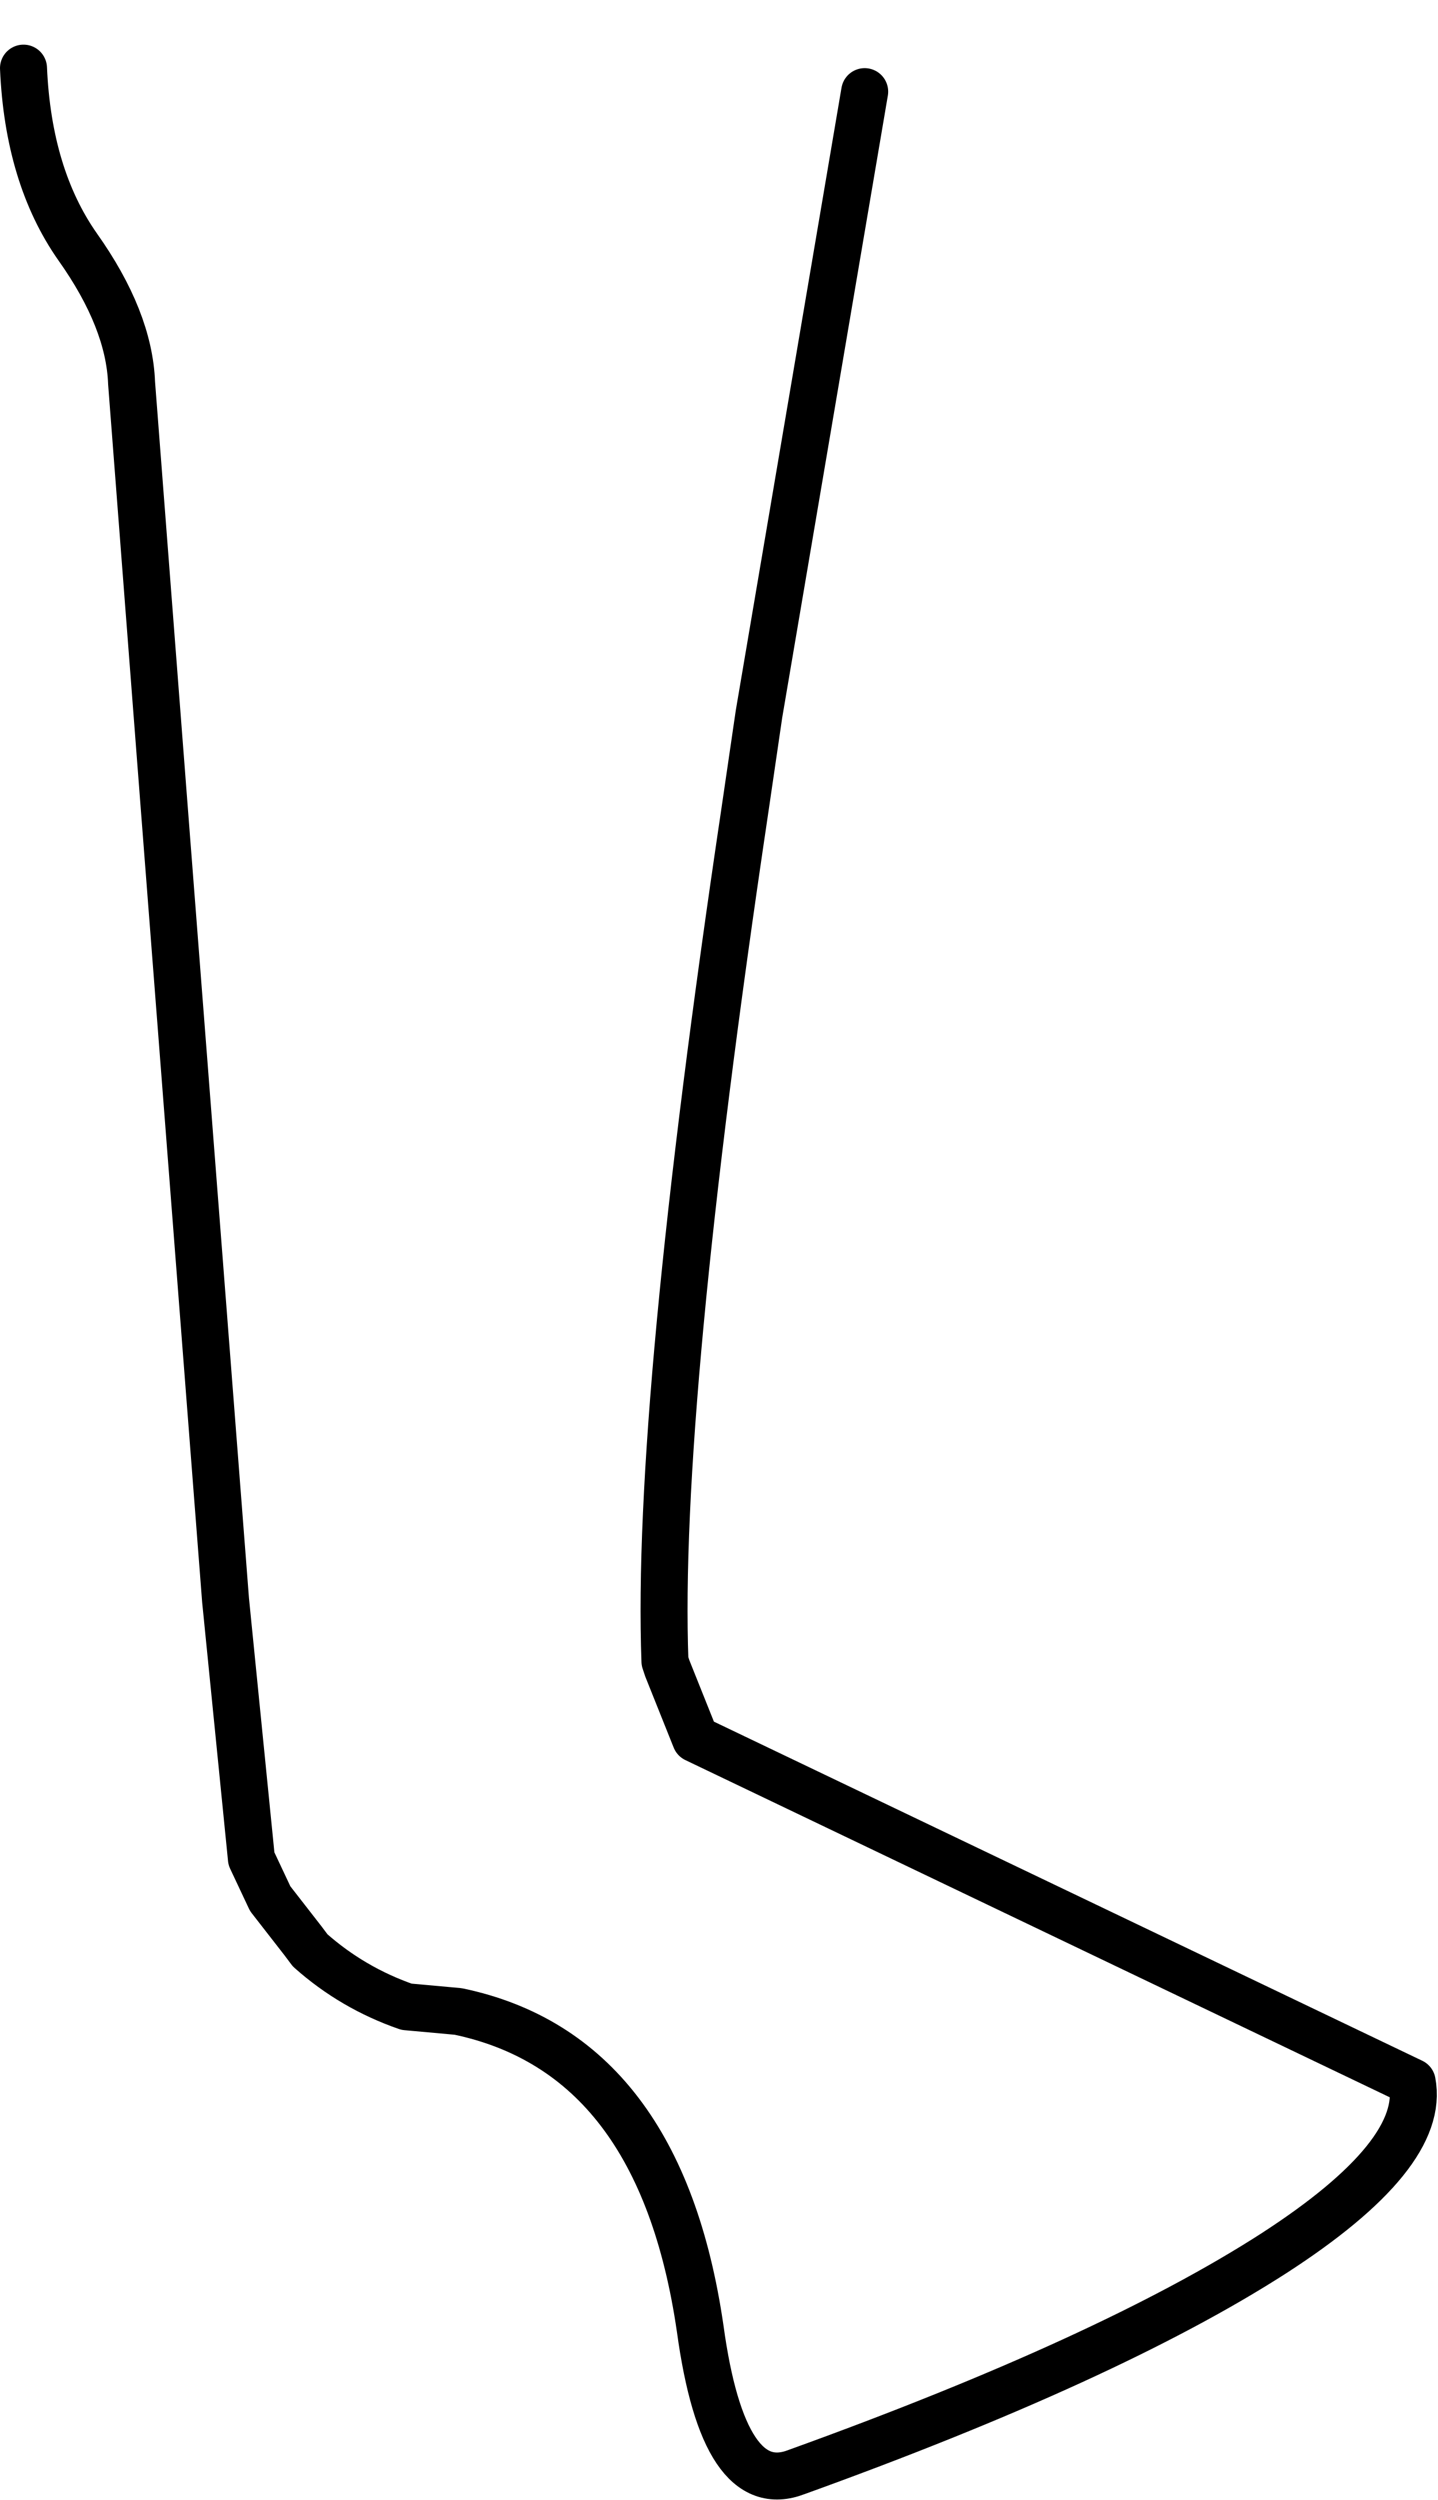 <?xml version="1.0" encoding="UTF-8" standalone="no"?>
<svg xmlns:xlink="http://www.w3.org/1999/xlink" height="53.2px" width="30.6px" xmlns="http://www.w3.org/2000/svg">
  <g transform="matrix(1.0, 0.0, 0.0, 1.0, 9.55, 23.7)">
    <path d="M8.85 -21.75 L6.6 -8.5 6.3 -6.45 Q4.4 6.3 4.6 11.65 L3.3 9.85 3.3 11.65 4.6 11.65 4.65 11.8 5.25 13.3 20.5 20.6 Q20.8 22.15 17.55 24.25 14.05 26.5 7.4 28.9 5.85 29.5 5.35 25.85 4.5 20.0 0.2 19.1 L-0.9 19.0 Q-2.05 18.6 -2.95 17.8 L-3.1 17.6 -3.8 16.7 -4.2 15.85 -4.75 10.35 -6.05 -6.45 -6.75 -15.55 Q-6.8 -16.9 -7.9 -18.45 -8.95 -19.95 -9.05 -22.25 -5.75 -23.9 -0.4 -23.7 4.85 -23.55 8.85 -21.75" fill="#ffffff" fill-opacity="0.0" fill-rule="evenodd" stroke="none"/>
    <path d="M8.85 -21.75 L6.6 -8.5 6.3 -6.45 Q4.4 6.3 4.6 11.65 L4.65 11.8 5.25 13.3 20.5 20.6 Q20.8 22.15 17.55 24.25 14.05 26.5 7.4 28.9 5.85 29.5 5.35 25.85 4.5 20.0 0.2 19.1 L-0.9 19.0 Q-2.05 18.6 -2.95 17.8 L-3.1 17.6 -3.8 16.7 -4.2 15.85 -4.75 10.35 -6.05 -6.45 -6.75 -15.55 Q-6.8 -16.9 -7.9 -18.45 -8.95 -19.95 -9.05 -22.25" fill="none" stroke="#000000" stroke-linecap="round" stroke-linejoin="round" stroke-width="1.0"/>
  </g>
</svg>
